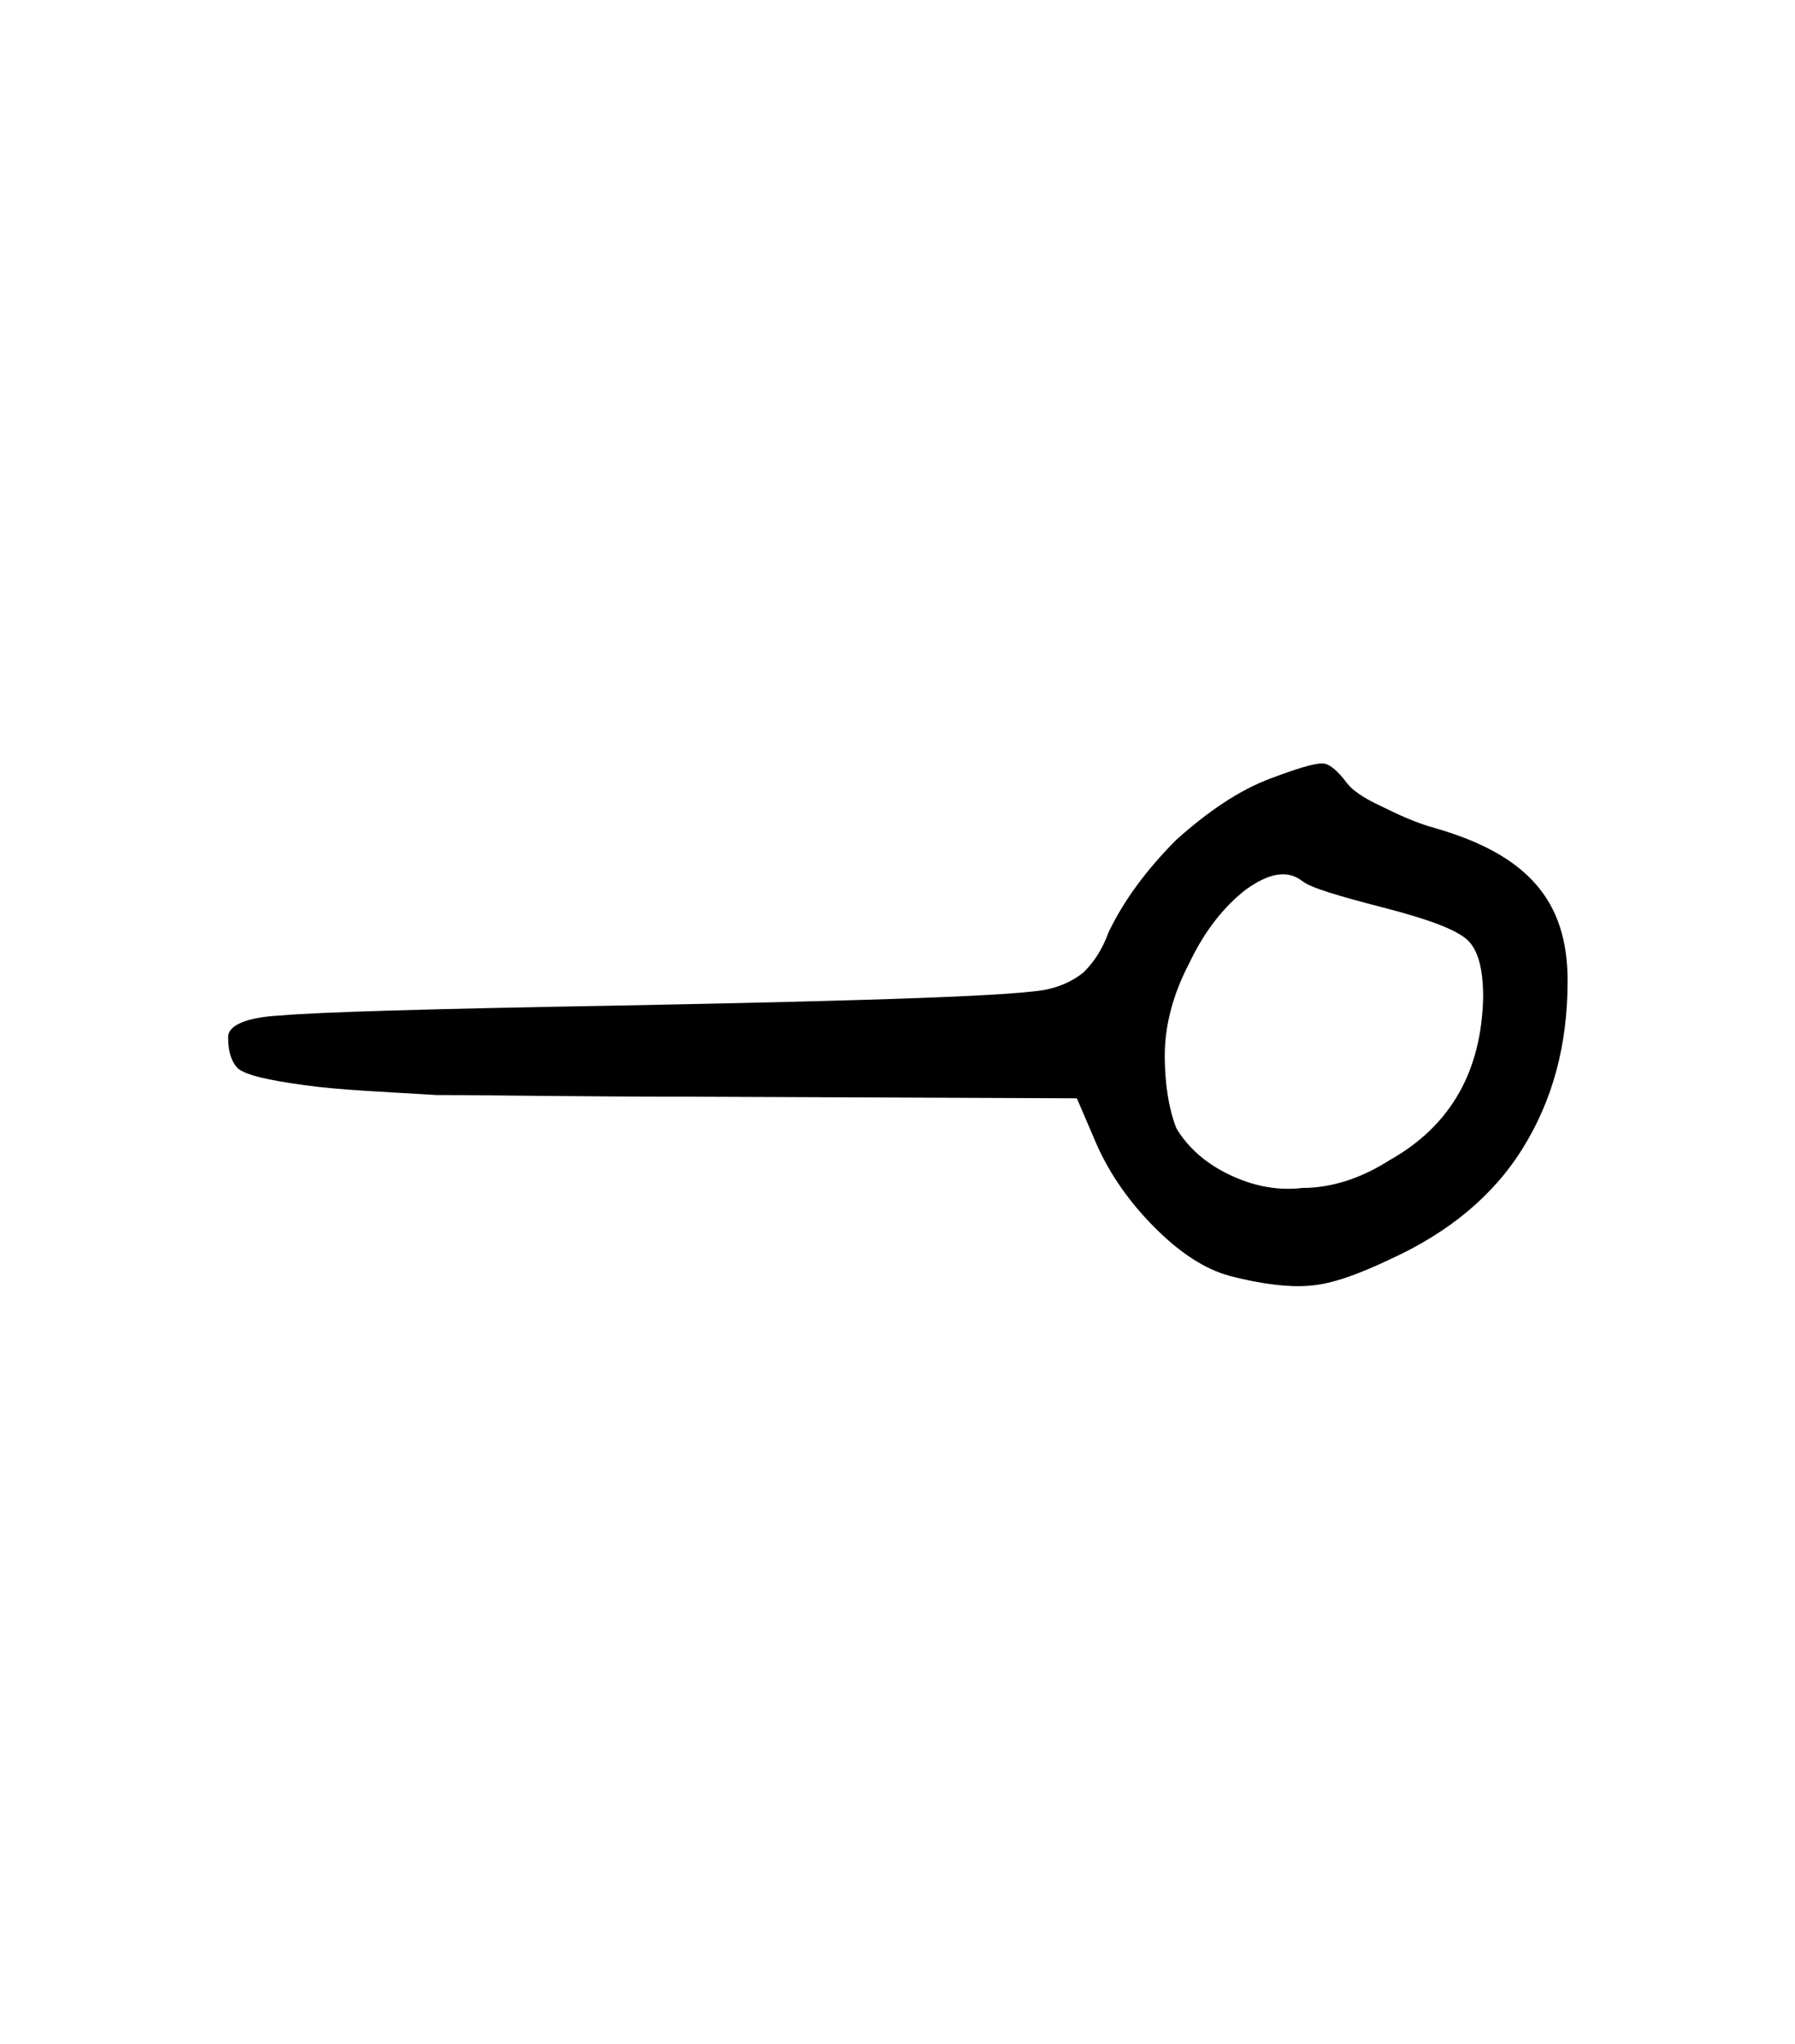 <svg width="27.502mm" height="31.312mm" version="1.1" viewBox="0 0 27.502 31.312" xmlns="http://www.w3.org/2000/svg">
 <g transform="translate(1235.3 -50.718)">
  <g stroke-width=".265" style="font-feature-settings:normal;font-variant-caps:normal;font-variant-ligatures:normal;font-variant-numeric:normal" aria-label="">
   <path d="m-1214 68.482c-0.432 0.279-0.889 0.432-1.346 0.432-0.432 0.051-0.838-0.051-1.219-0.254-0.33-0.178-0.559-0.406-0.711-0.66-0.102-0.254-0.178-0.635-0.178-1.118 0-0.457 0.127-0.94 0.381-1.422 0.229-0.483 0.533-0.864 0.864-1.118 0.356-0.254 0.635-0.305 0.864-0.127 0.127 0.102 0.559 0.229 1.245 0.406s1.092 0.33 1.27 0.483 0.254 0.457 0.254 0.889c-0.025 1.118-0.483 1.956-1.422 2.489zm-2.464 1.778c0.483 0.127 0.914 0.178 1.219 0.152 0.356-0.025 0.762-0.178 1.245-0.406 0.889-0.406 1.575-0.965 2.032-1.702s0.686-1.575 0.686-2.565c0-0.61-0.152-1.092-0.483-1.473s-0.838-0.66-1.549-0.864c-0.279-0.076-0.559-0.203-0.813-0.33-0.279-0.127-0.457-0.254-0.533-0.356-0.152-0.203-0.279-0.305-0.381-0.305-0.127 0-0.381 0.076-0.787 0.229-0.483 0.178-0.965 0.508-1.448 0.94-0.457 0.457-0.813 0.94-1.041 1.422-0.102 0.279-0.229 0.457-0.381 0.61-0.127 0.102-0.305 0.203-0.533 0.254-0.381 0.102-2.591 0.178-6.579 0.254-2.921 0.051-4.648 0.102-5.182 0.152-0.533 0.025-0.813 0.152-0.813 0.33 0 0.229 0.051 0.381 0.152 0.483 0.127 0.102 0.457 0.178 1.016 0.254 0.533 0.076 1.219 0.102 2.032 0.152 0.838 0 2.108 0.025 3.81 0.025l5.994 0.025 0.305 0.711c0.203 0.457 0.508 0.889 0.889 1.27s0.762 0.635 1.143 0.737z" stroke-width=".265"/>
  </g>
 </g>
</svg>
